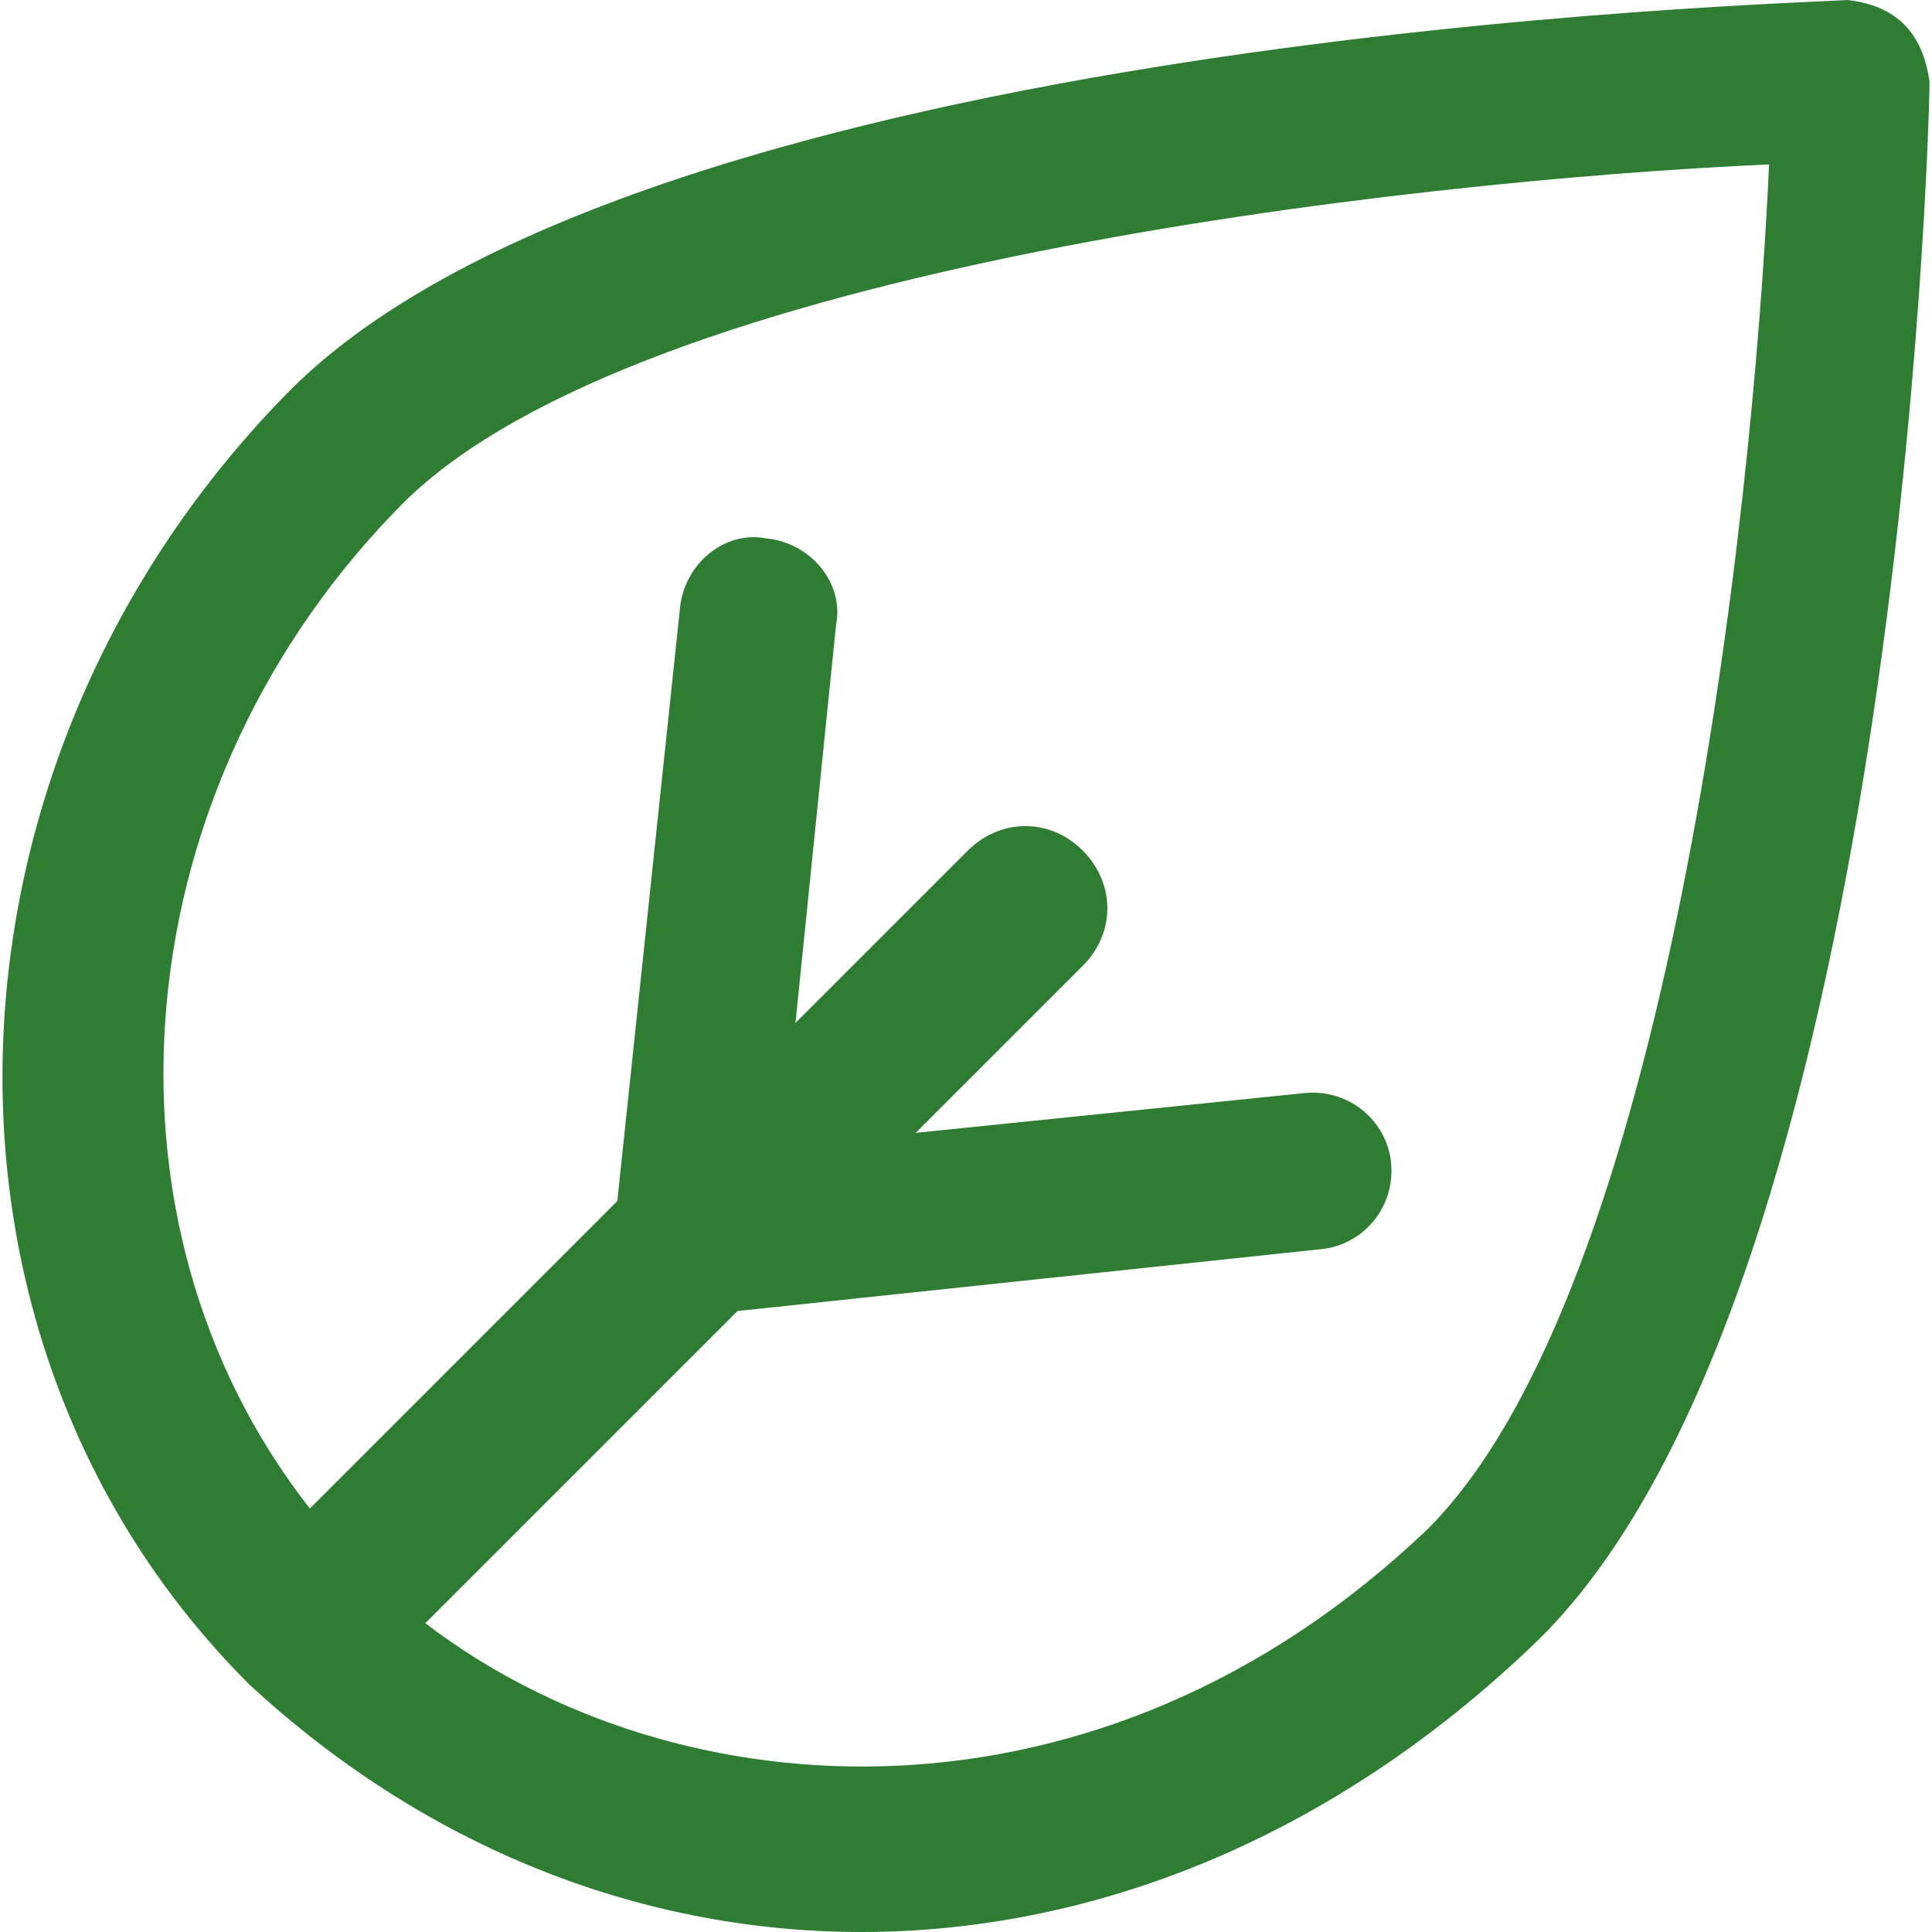 <?xml version="1.0" encoding="iso-8859-1"?>
<!-- Uploaded to: SVG Repo, www.svgrepo.com, Generator: SVG Repo Mixer Tools -->
<svg fill="#2e7d32" height="800px" width="800px" version="1.1" id="Capa_1" xmlns="http://www.w3.org/2000/svg" xmlns:xlink="http://www.w3.org/1999/xlink" 
	 viewBox="0 0 490.138 490.138" xml:space="preserve">
<g>
	<path d="M468.607,0c-12.5,1-304.4,8.3-395,99c-92.8,93.8-98,240.8-10.4,328.3c92.8,85.9,227.6,85.3,327.3-11.5
		c90.7-89.6,99-382.5,99-395C487.807,8,480.707,1.3,468.607,0z M362.307,387.8c-83.3,79.7-190.7,72.7-254.4,24l79.2-79.2l148.1-15.7
		c10.4-1,18.8-10.4,17.7-21.9c-1-10.4-10.4-18.8-21.9-17.7l-98.7,10.1l42.4-42.4c8.3-8.3,8.3-20.8,0-29.2c-8.3-8.3-20.8-8.3-29.2,0
		l-43.7,43.7l10.3-101c2.1-10.4-6.3-20.8-17.7-21.9c-10.4-2.1-20.8,6.3-21.9,17.7l-15.9,150.4l-78,78
		c-57.2-73-47.7-183.7,24.1-255.5c60.5-59.4,253.3-81.3,346.1-85.5C444.607,134.5,422.707,327.3,362.307,387.8z"/>
</g>
</svg>